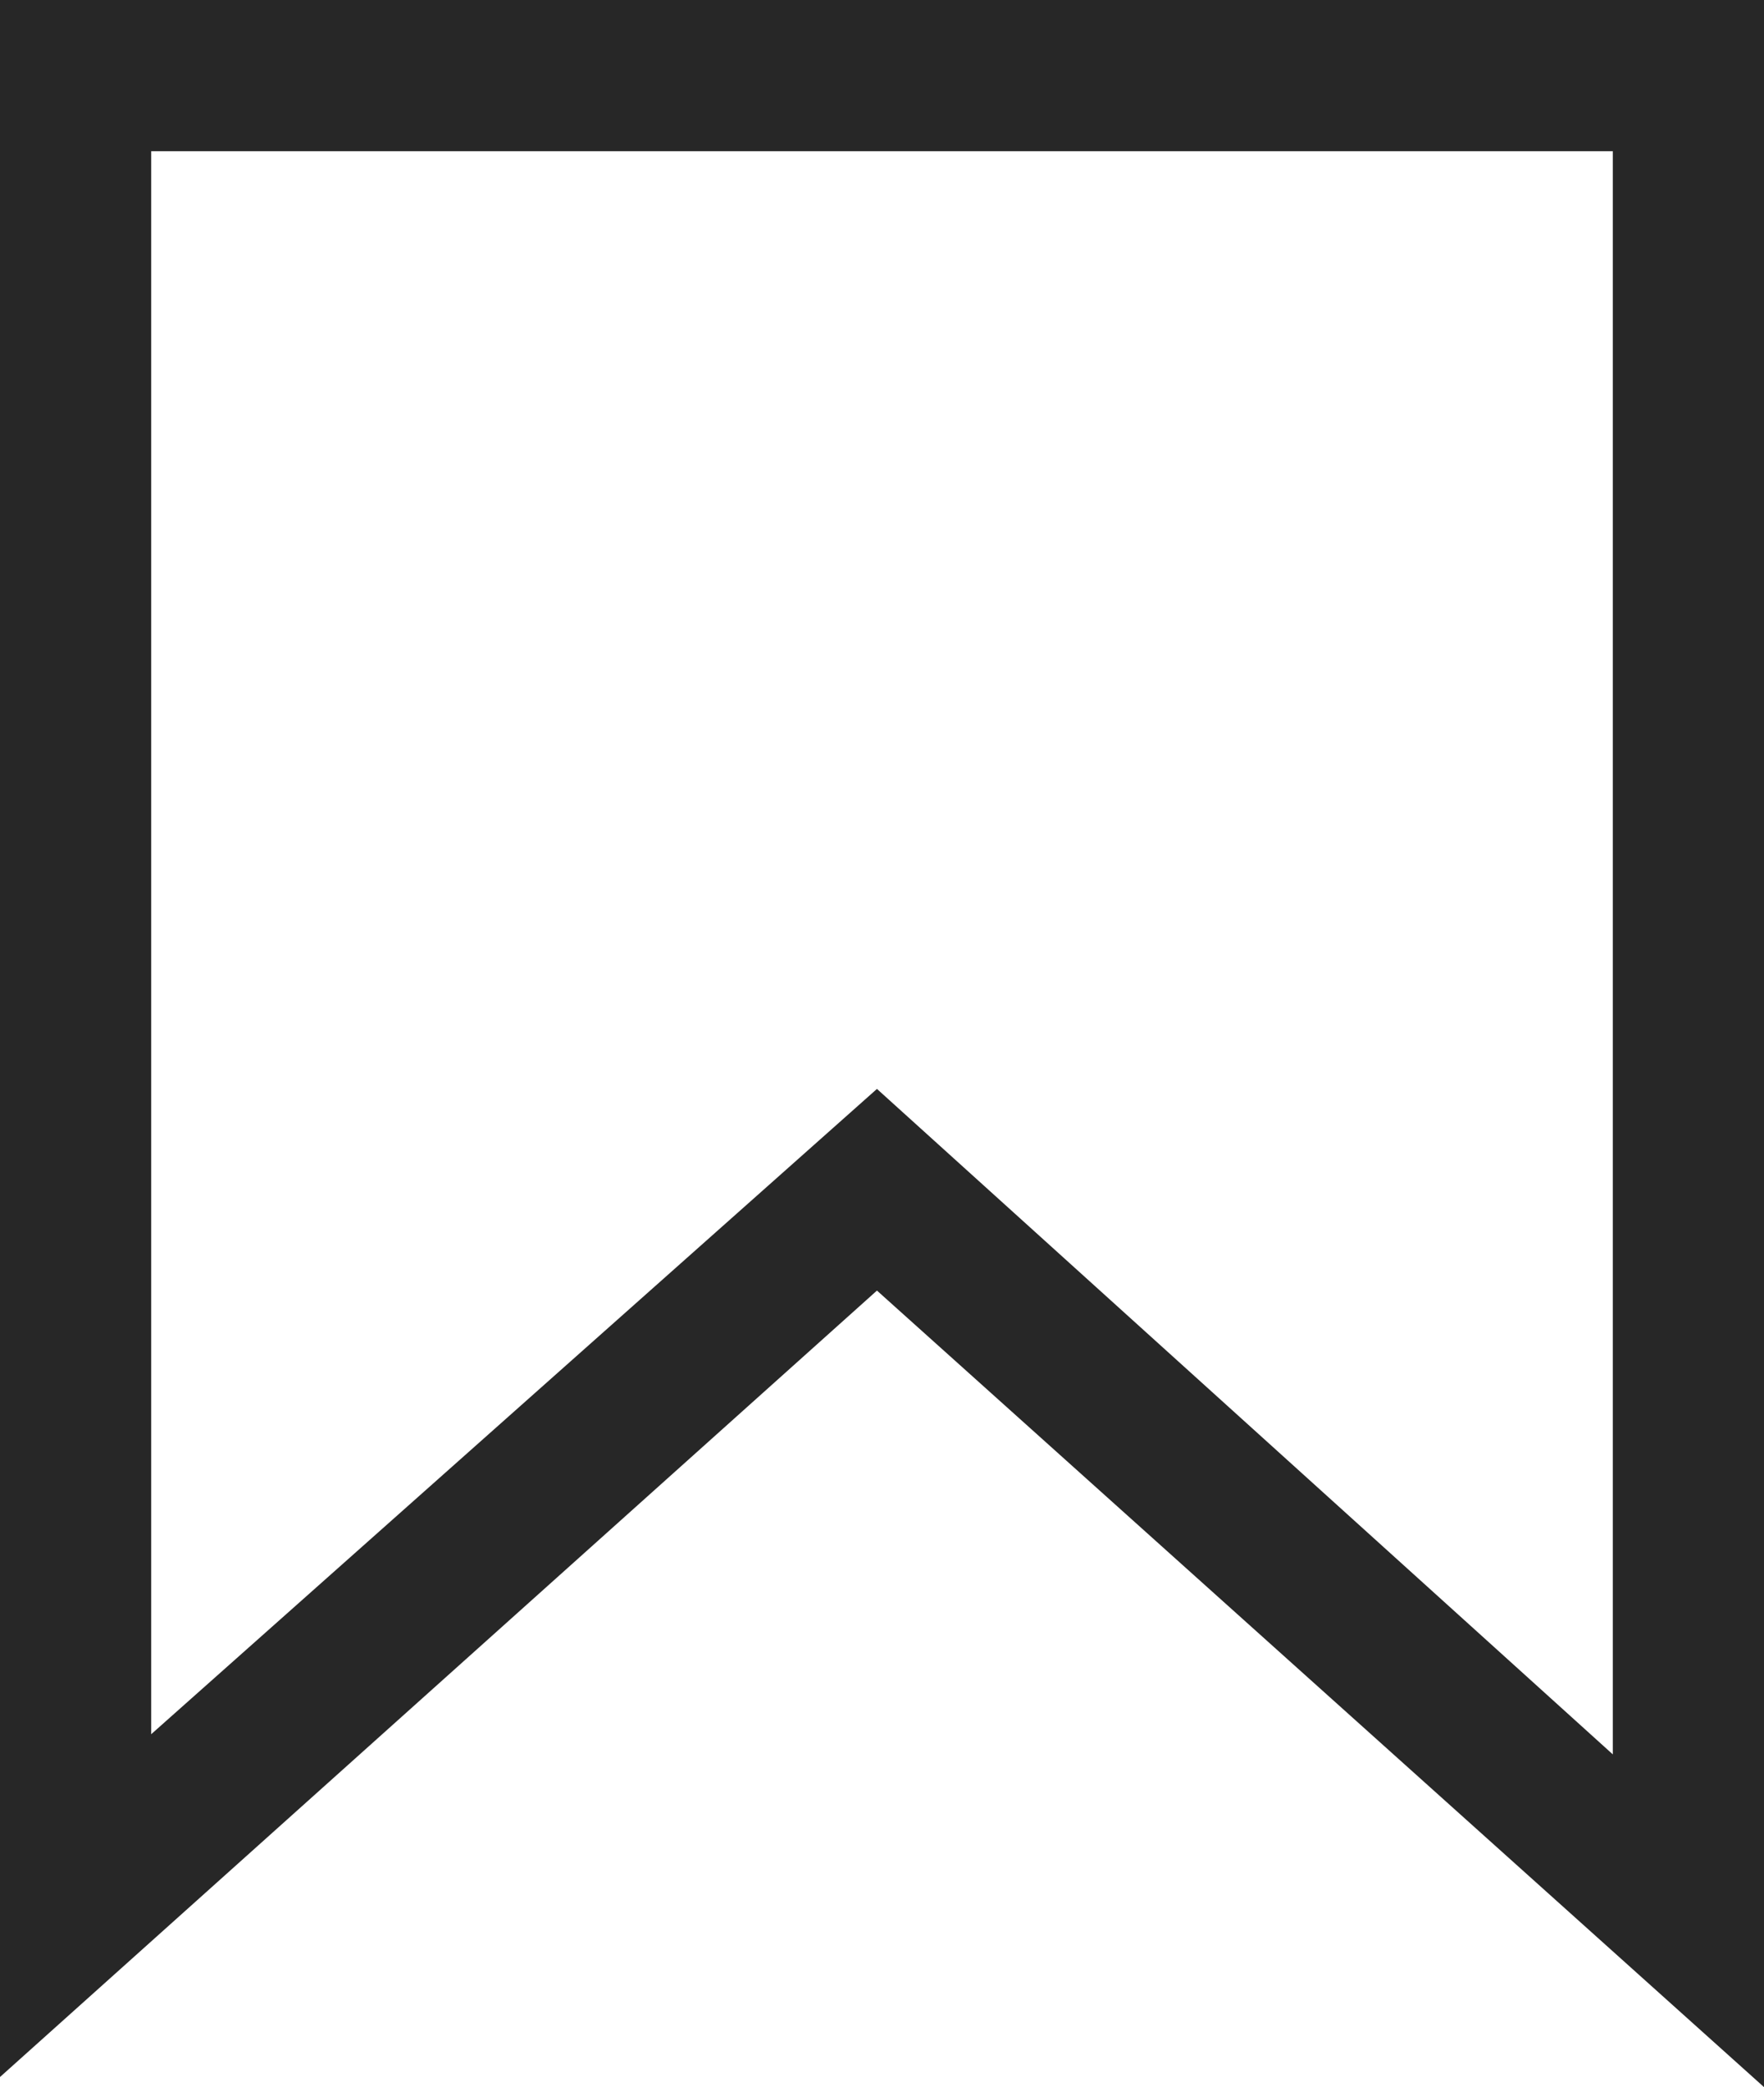 <?xml version="1.0" encoding="utf-8"?>
<!-- Generator: Adobe Illustrator 19.2.1, SVG Export Plug-In . SVG Version: 6.00 Build 0)  -->
<svg version="1.1" id="Слой_1" xmlns="http://www.w3.org/2000/svg" xmlns:xlink="http://www.w3.org/1999/xlink" x="0px" y="0px"
	 viewBox="0 0 17.5 20.7" style="enable-background:new 0 0 17.5 20.7;" xml:space="preserve">
<style type="text/css">
	.st0{fill:#272727;}
</style>
<g id="Path_27">
	<path class="st0" d="M17.5,20.7l-8.8-7.9L0,20.6V0h17.5V20.7z M8.7,10.8l7.3,6.6V1.5H1.5v15.7L8.7,10.8z"/>
</g>
</svg>
